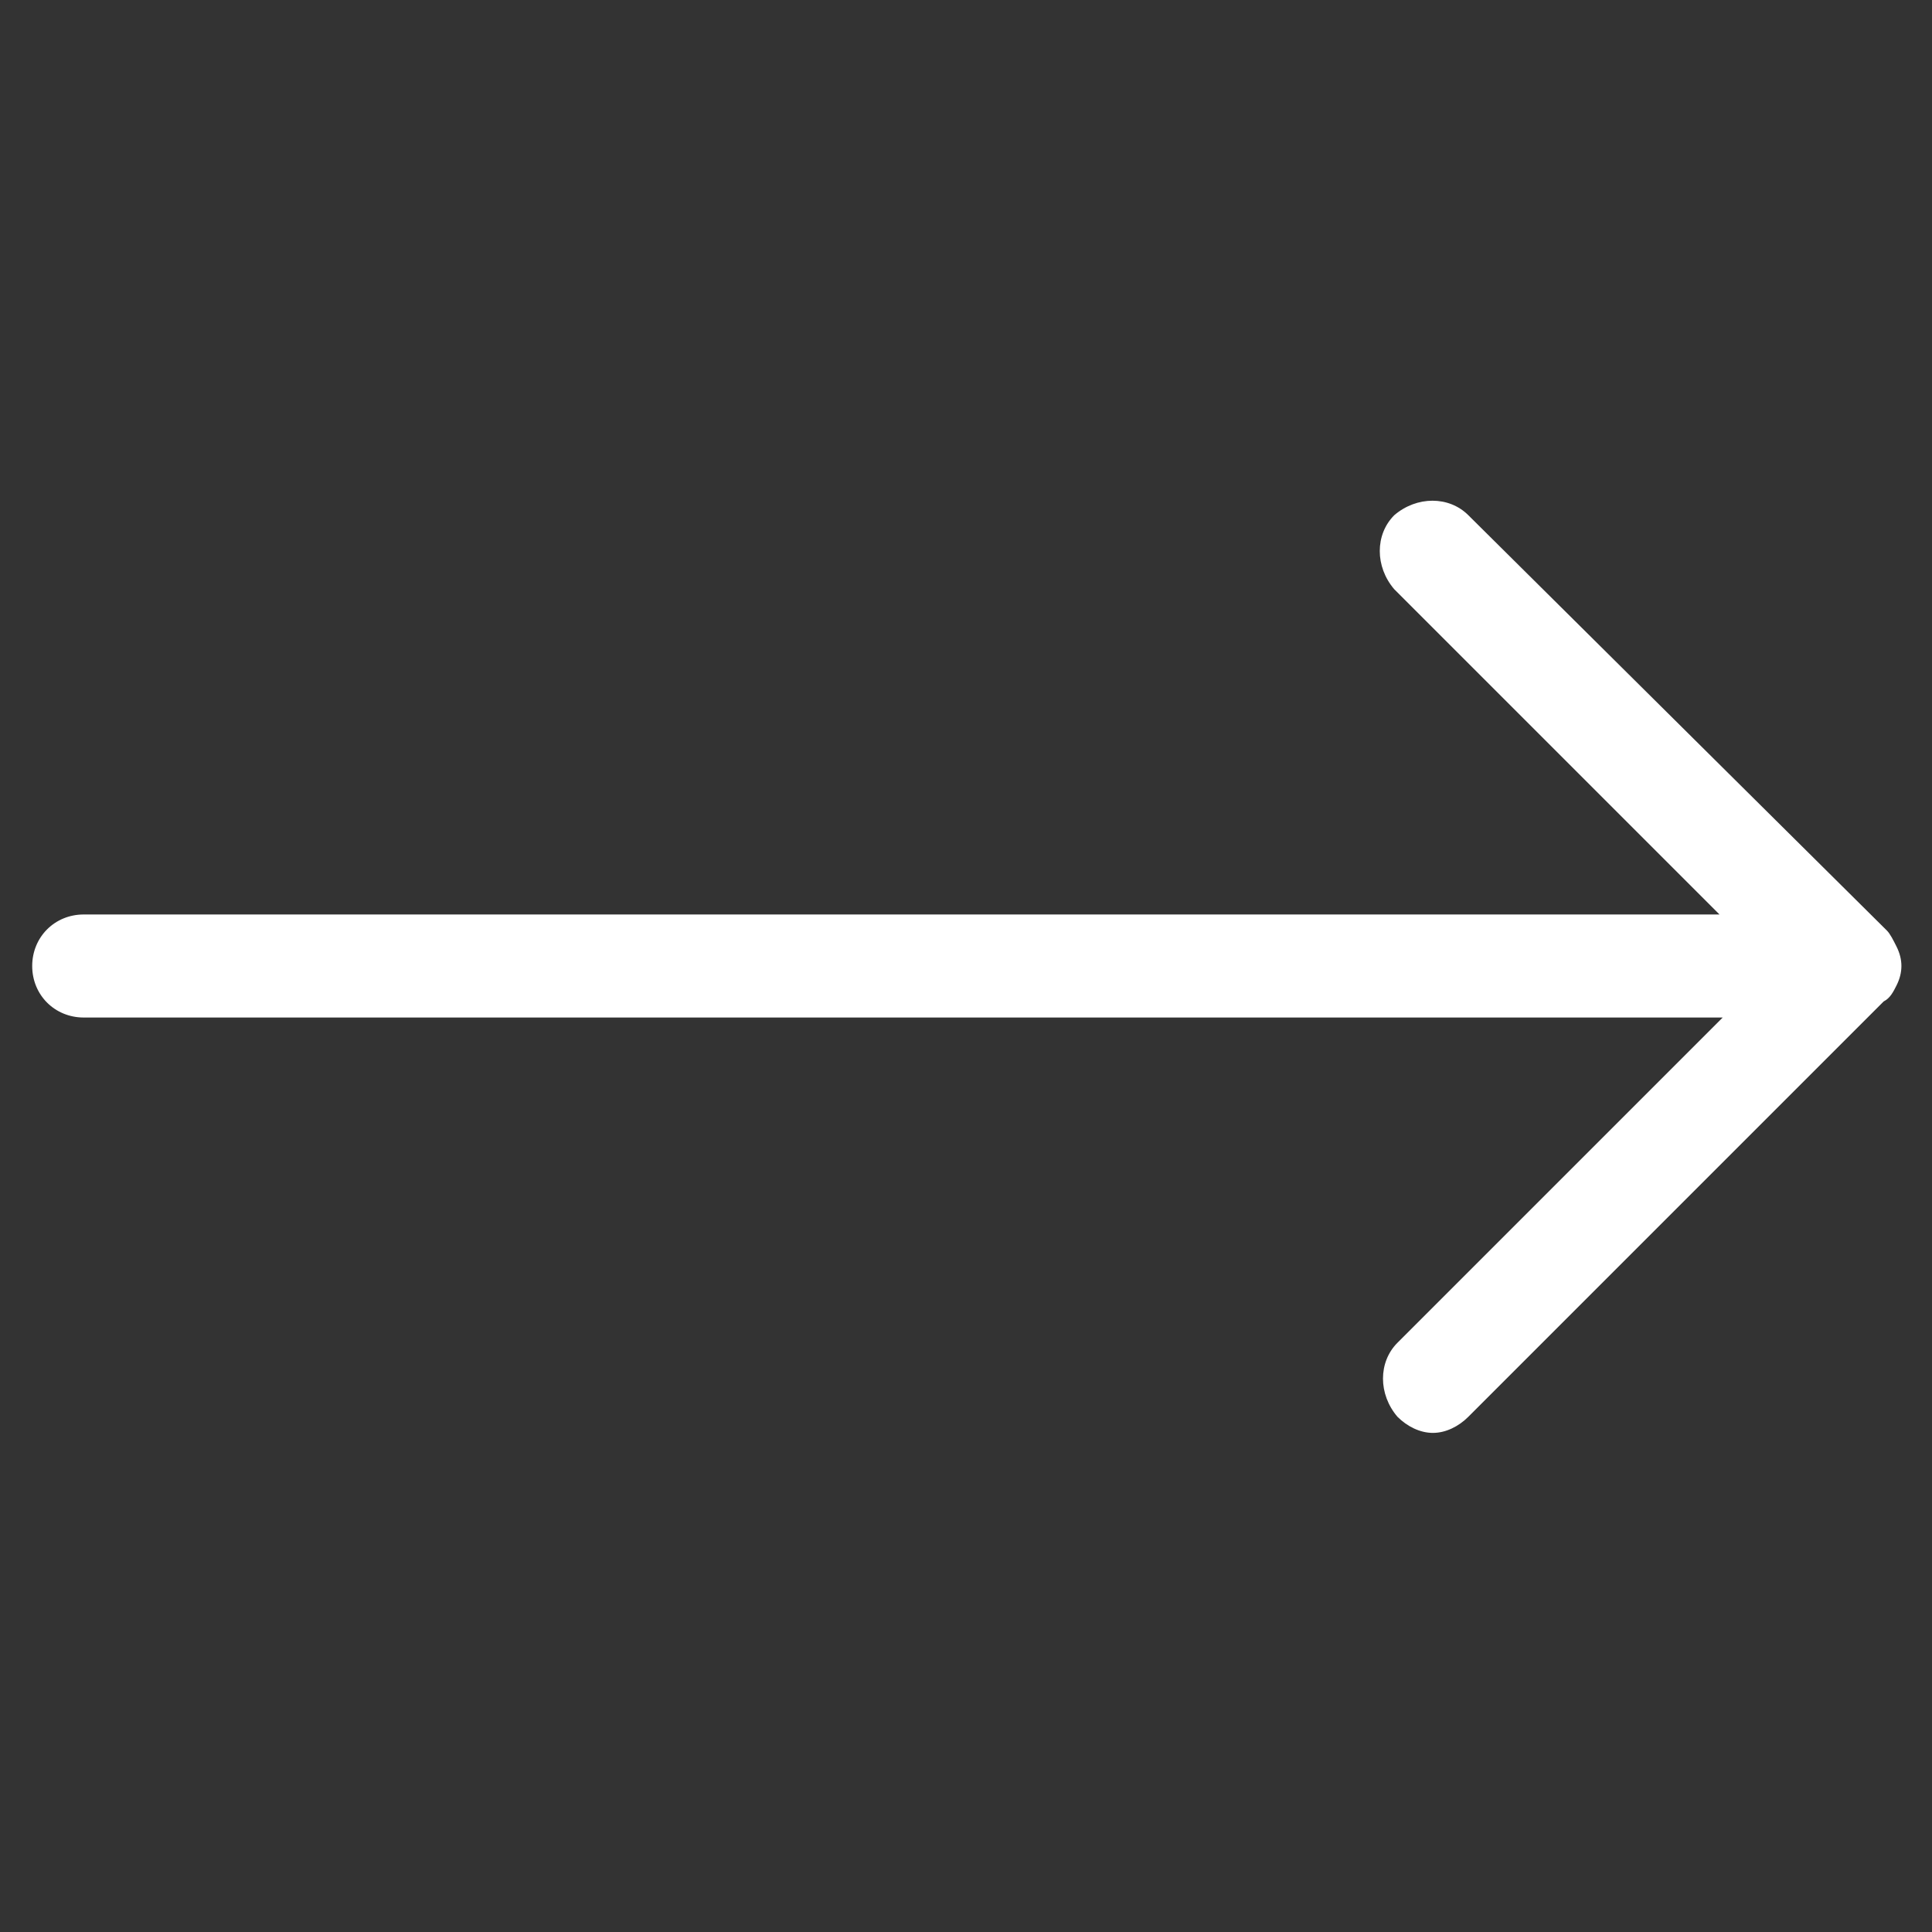 <?xml version="1.0" encoding="utf-8"?>
<!-- Generator: Adobe Illustrator 25.3.1, SVG Export Plug-In . SVG Version: 6.00 Build 0)  -->
<svg version="1.1" id="Layer_1" xmlns="http://www.w3.org/2000/svg" xmlns:xlink="http://www.w3.org/1999/xlink" x="0px" y="0px"
	 viewBox="0 0 60 60" style="enable-background:new 0 0 60 60;" xml:space="preserve">
<rect x="0" y="0" width="60" height="60" fill="#333333" stroke="none"/>
<style type="text/css">
	.st0{fill:#FFFFFF;}
</style>
<path class="st0" d="M58.9,30.6c0.2-0.4,0.2-0.8,0-1.2c-0.1-0.2-0.2-0.4-0.3-0.5L45.6,16c-0.6-0.6-1.6-0.6-2.3,0
	c-0.6,0.6-0.6,1.6,0,2.3l10.1,10.1H2.6C1.7,28.4,1,29.1,1,30c0,0.9,0.7,1.6,1.6,1.6h50.9L43.4,41.7c-0.6,0.6-0.6,1.6,0,2.3
	c0.3,0.3,0.7,0.5,1.1,0.5c0.4,0,0.8-0.2,1.1-0.5l12.9-12.9C58.7,31,58.8,30.8,58.9,30.6z"/>
</svg>
